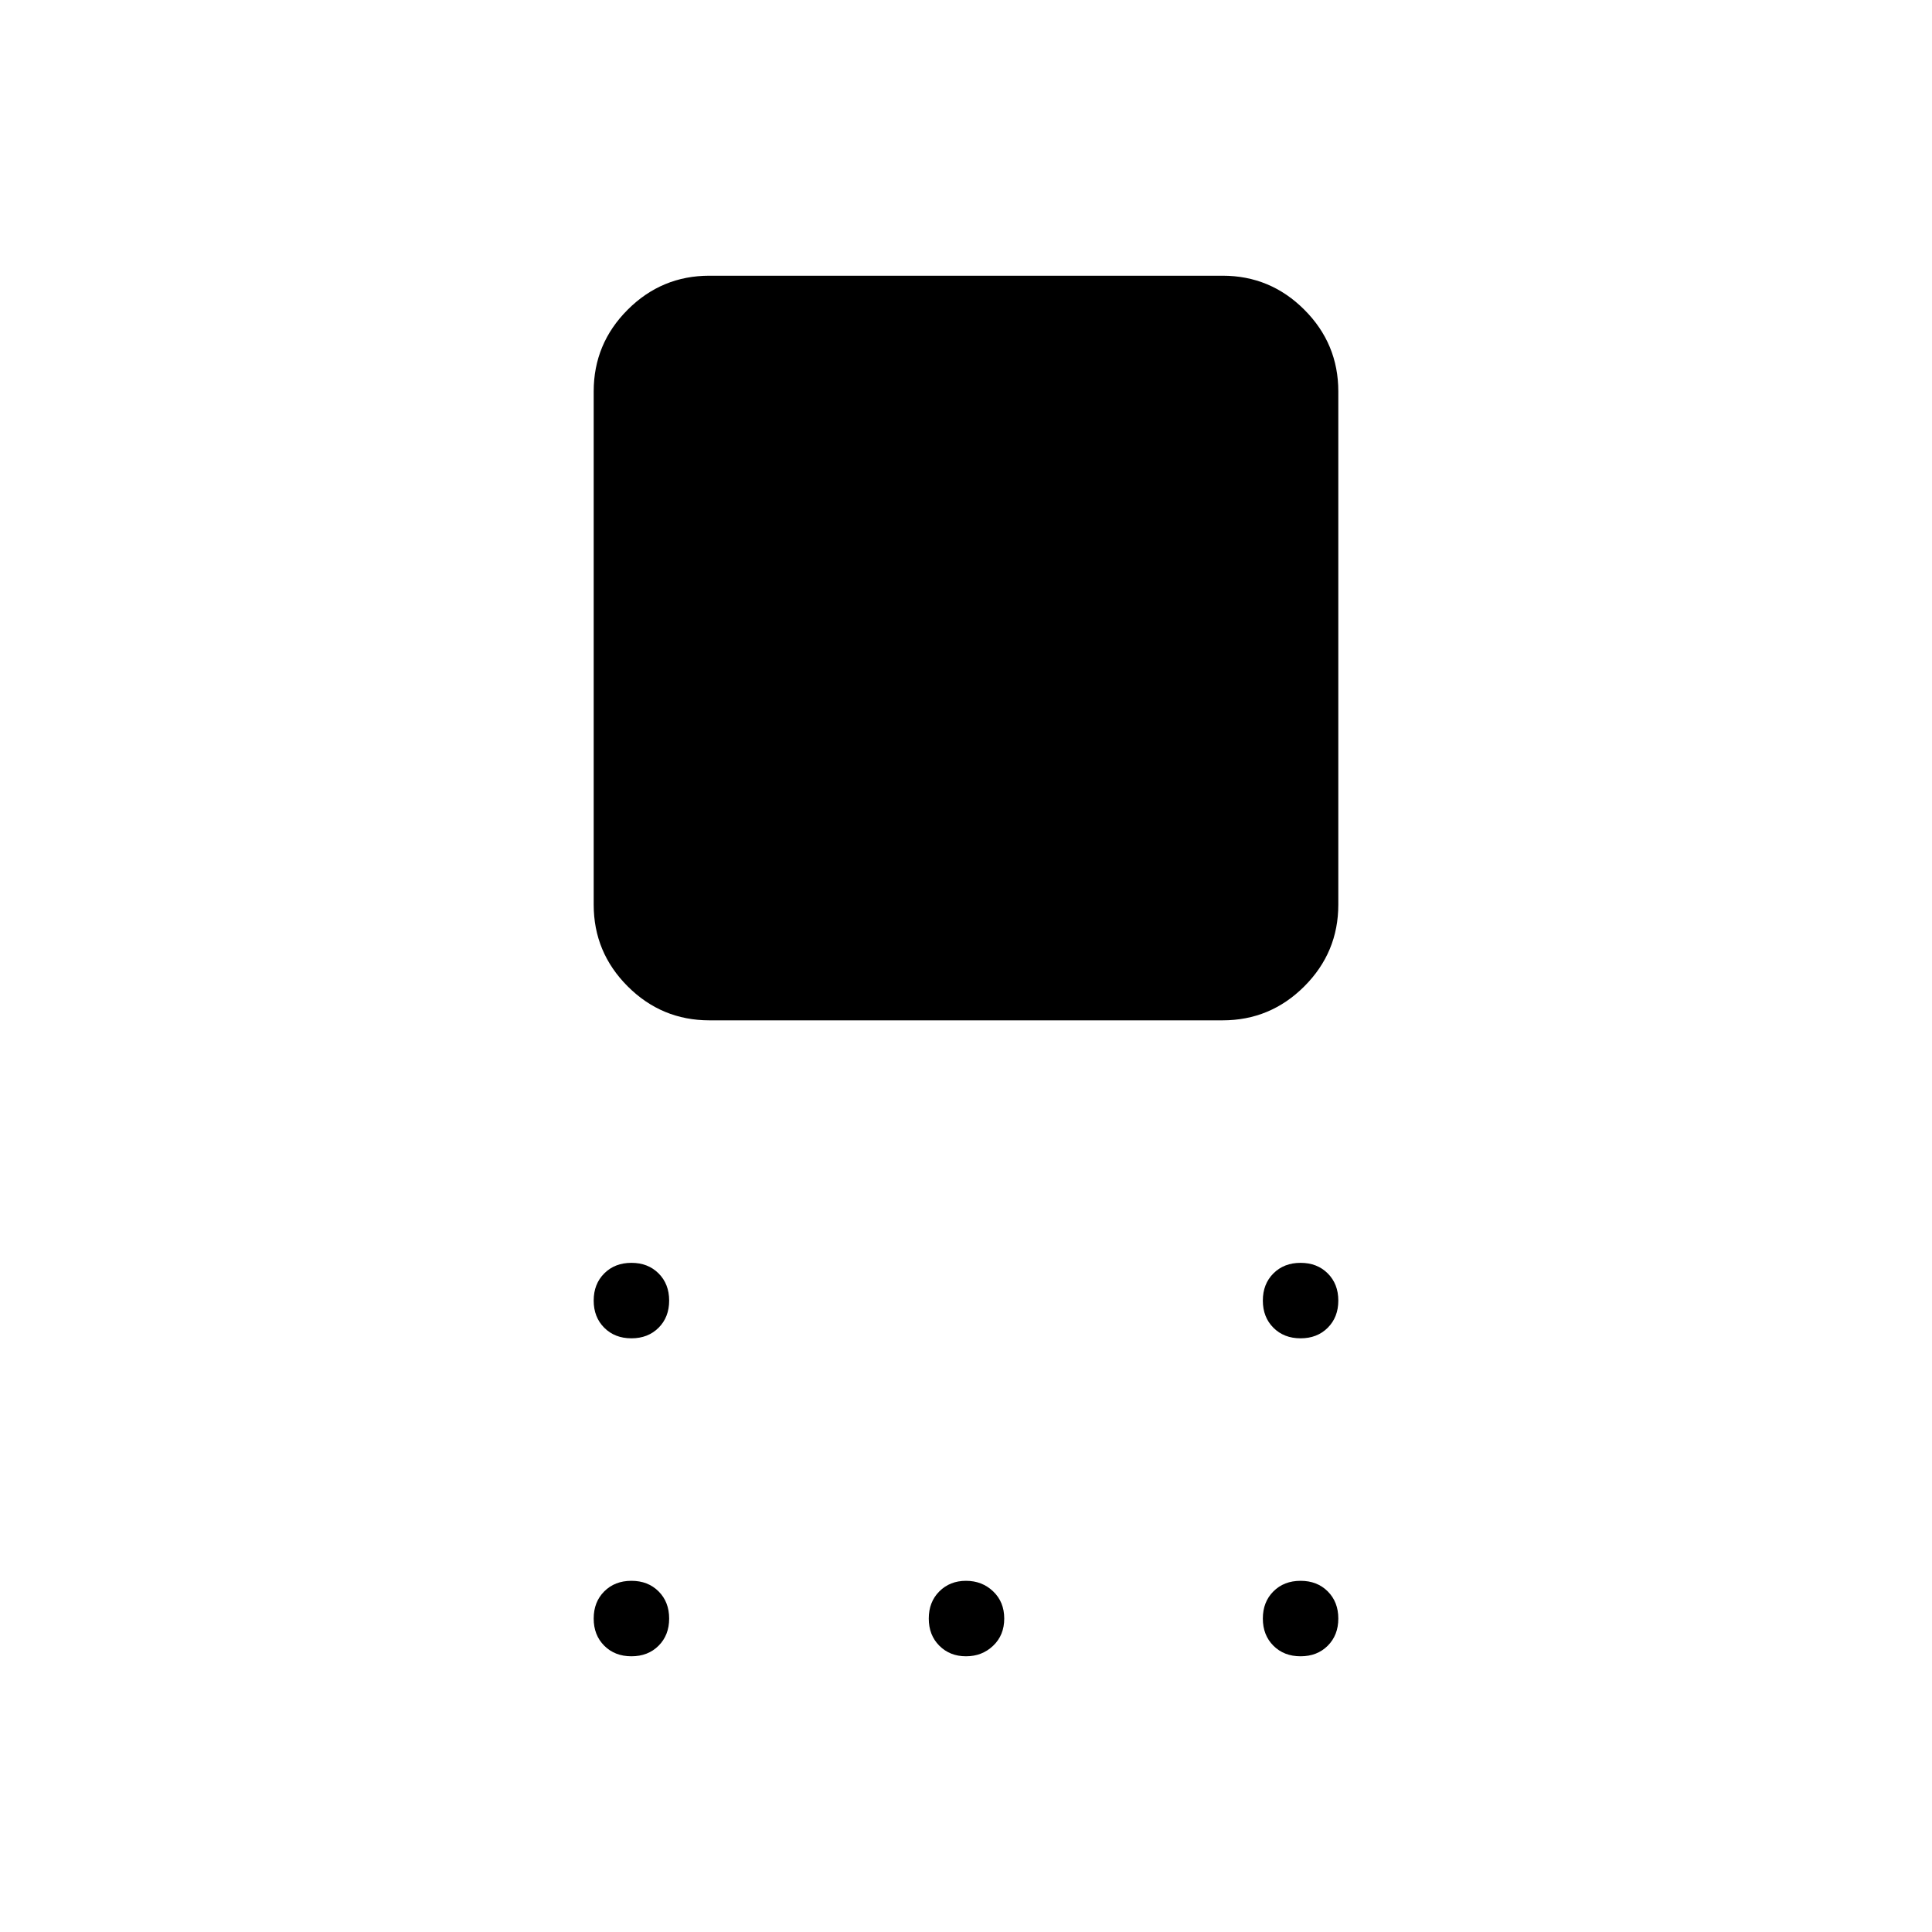 <svg xmlns="http://www.w3.org/2000/svg" height="24" viewBox="0 -960 960 960" width="24"><path d="M352.5-453q-23.72 0-40.61-16.89T295-510.5v-255q0-23.72 16.89-40.61T352.5-823h255q23.72 0 40.61 16.89T665-765.5v255q0 23.72-16.89 40.61T607.5-453h-255Zm-38.75 158q-8.25 0-13.5-5.25t-5.25-13.5q0-8.25 5.25-13.5t13.5-5.25q8.25 0 13.5 5.25t5.25 13.5q0 8.25-5.25 13.5t-13.5 5.25Zm0 158q-8.25 0-13.5-5.25t-5.25-13.5q0-8.25 5.25-13.5t13.5-5.25q8.25 0 13.5 5.25t5.25 13.5q0 8.25-5.25 13.5t-13.5 5.25ZM480-137q-8 0-13.25-5.25t-5.25-13.5q0-8.25 5.25-13.5T480-174.5q8 0 13.5 5.25t5.5 13.5q0 8.25-5.5 13.5T480-137Zm166.25 0q-8.25 0-13.5-5.25t-5.25-13.5q0-8.25 5.25-13.5t13.5-5.25q8.25 0 13.5 5.25t5.25 13.5q0 8.25-5.25 13.5t-13.5 5.25Zm0-158q-8.25 0-13.5-5.25t-5.25-13.5q0-8.25 5.25-13.5t13.5-5.25q8.25 0 13.5 5.25t5.25 13.5q0 8.25-5.25 13.5t-13.5 5.25Z"/></svg>